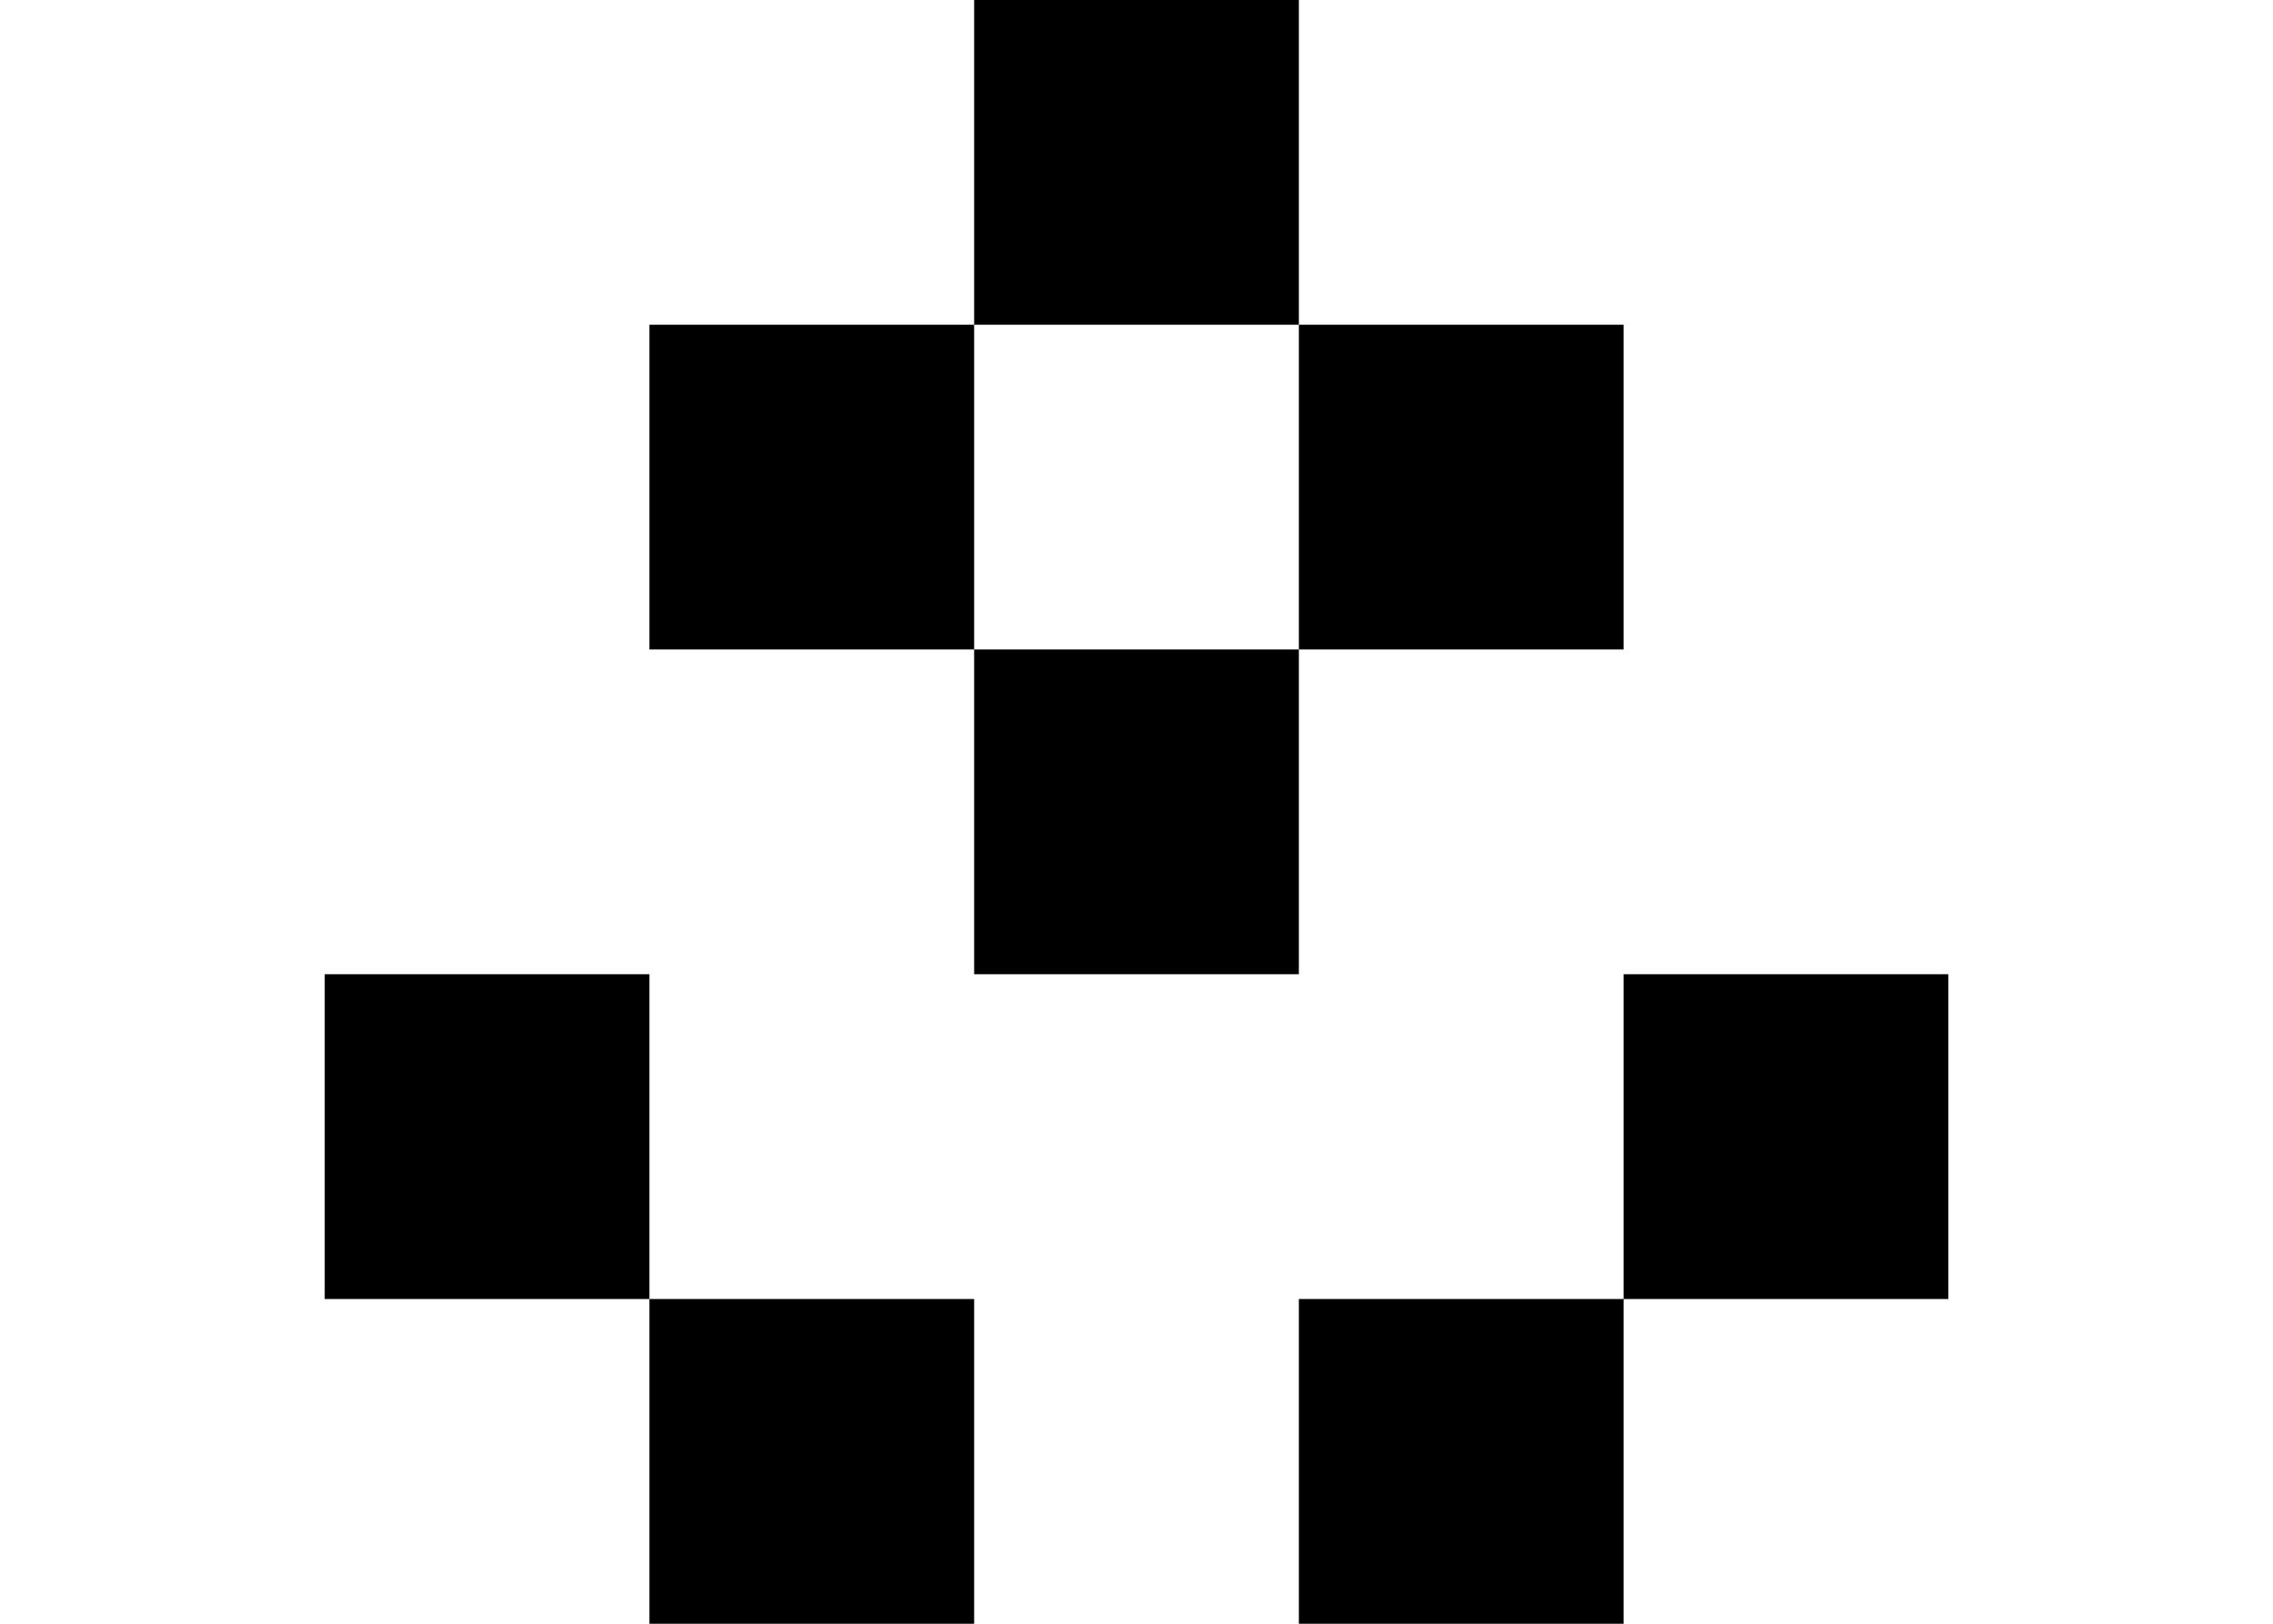 <svg width="7" height="5" viewBox="0 0 7 5" fill="none" xmlns="http://www.w3.org/2000/svg">
<path fill-rule="evenodd" clip-rule="evenodd" d="M4 0H3V1H2V2H3V3H4V2H5V1H4V0ZM4 1V2H3V1H4ZM2 3H1V4H2V5H3V4H2V3ZM5 3H6V4H5V3ZM5 4V5H4V4H5Z" fill="black"/>
</svg>
